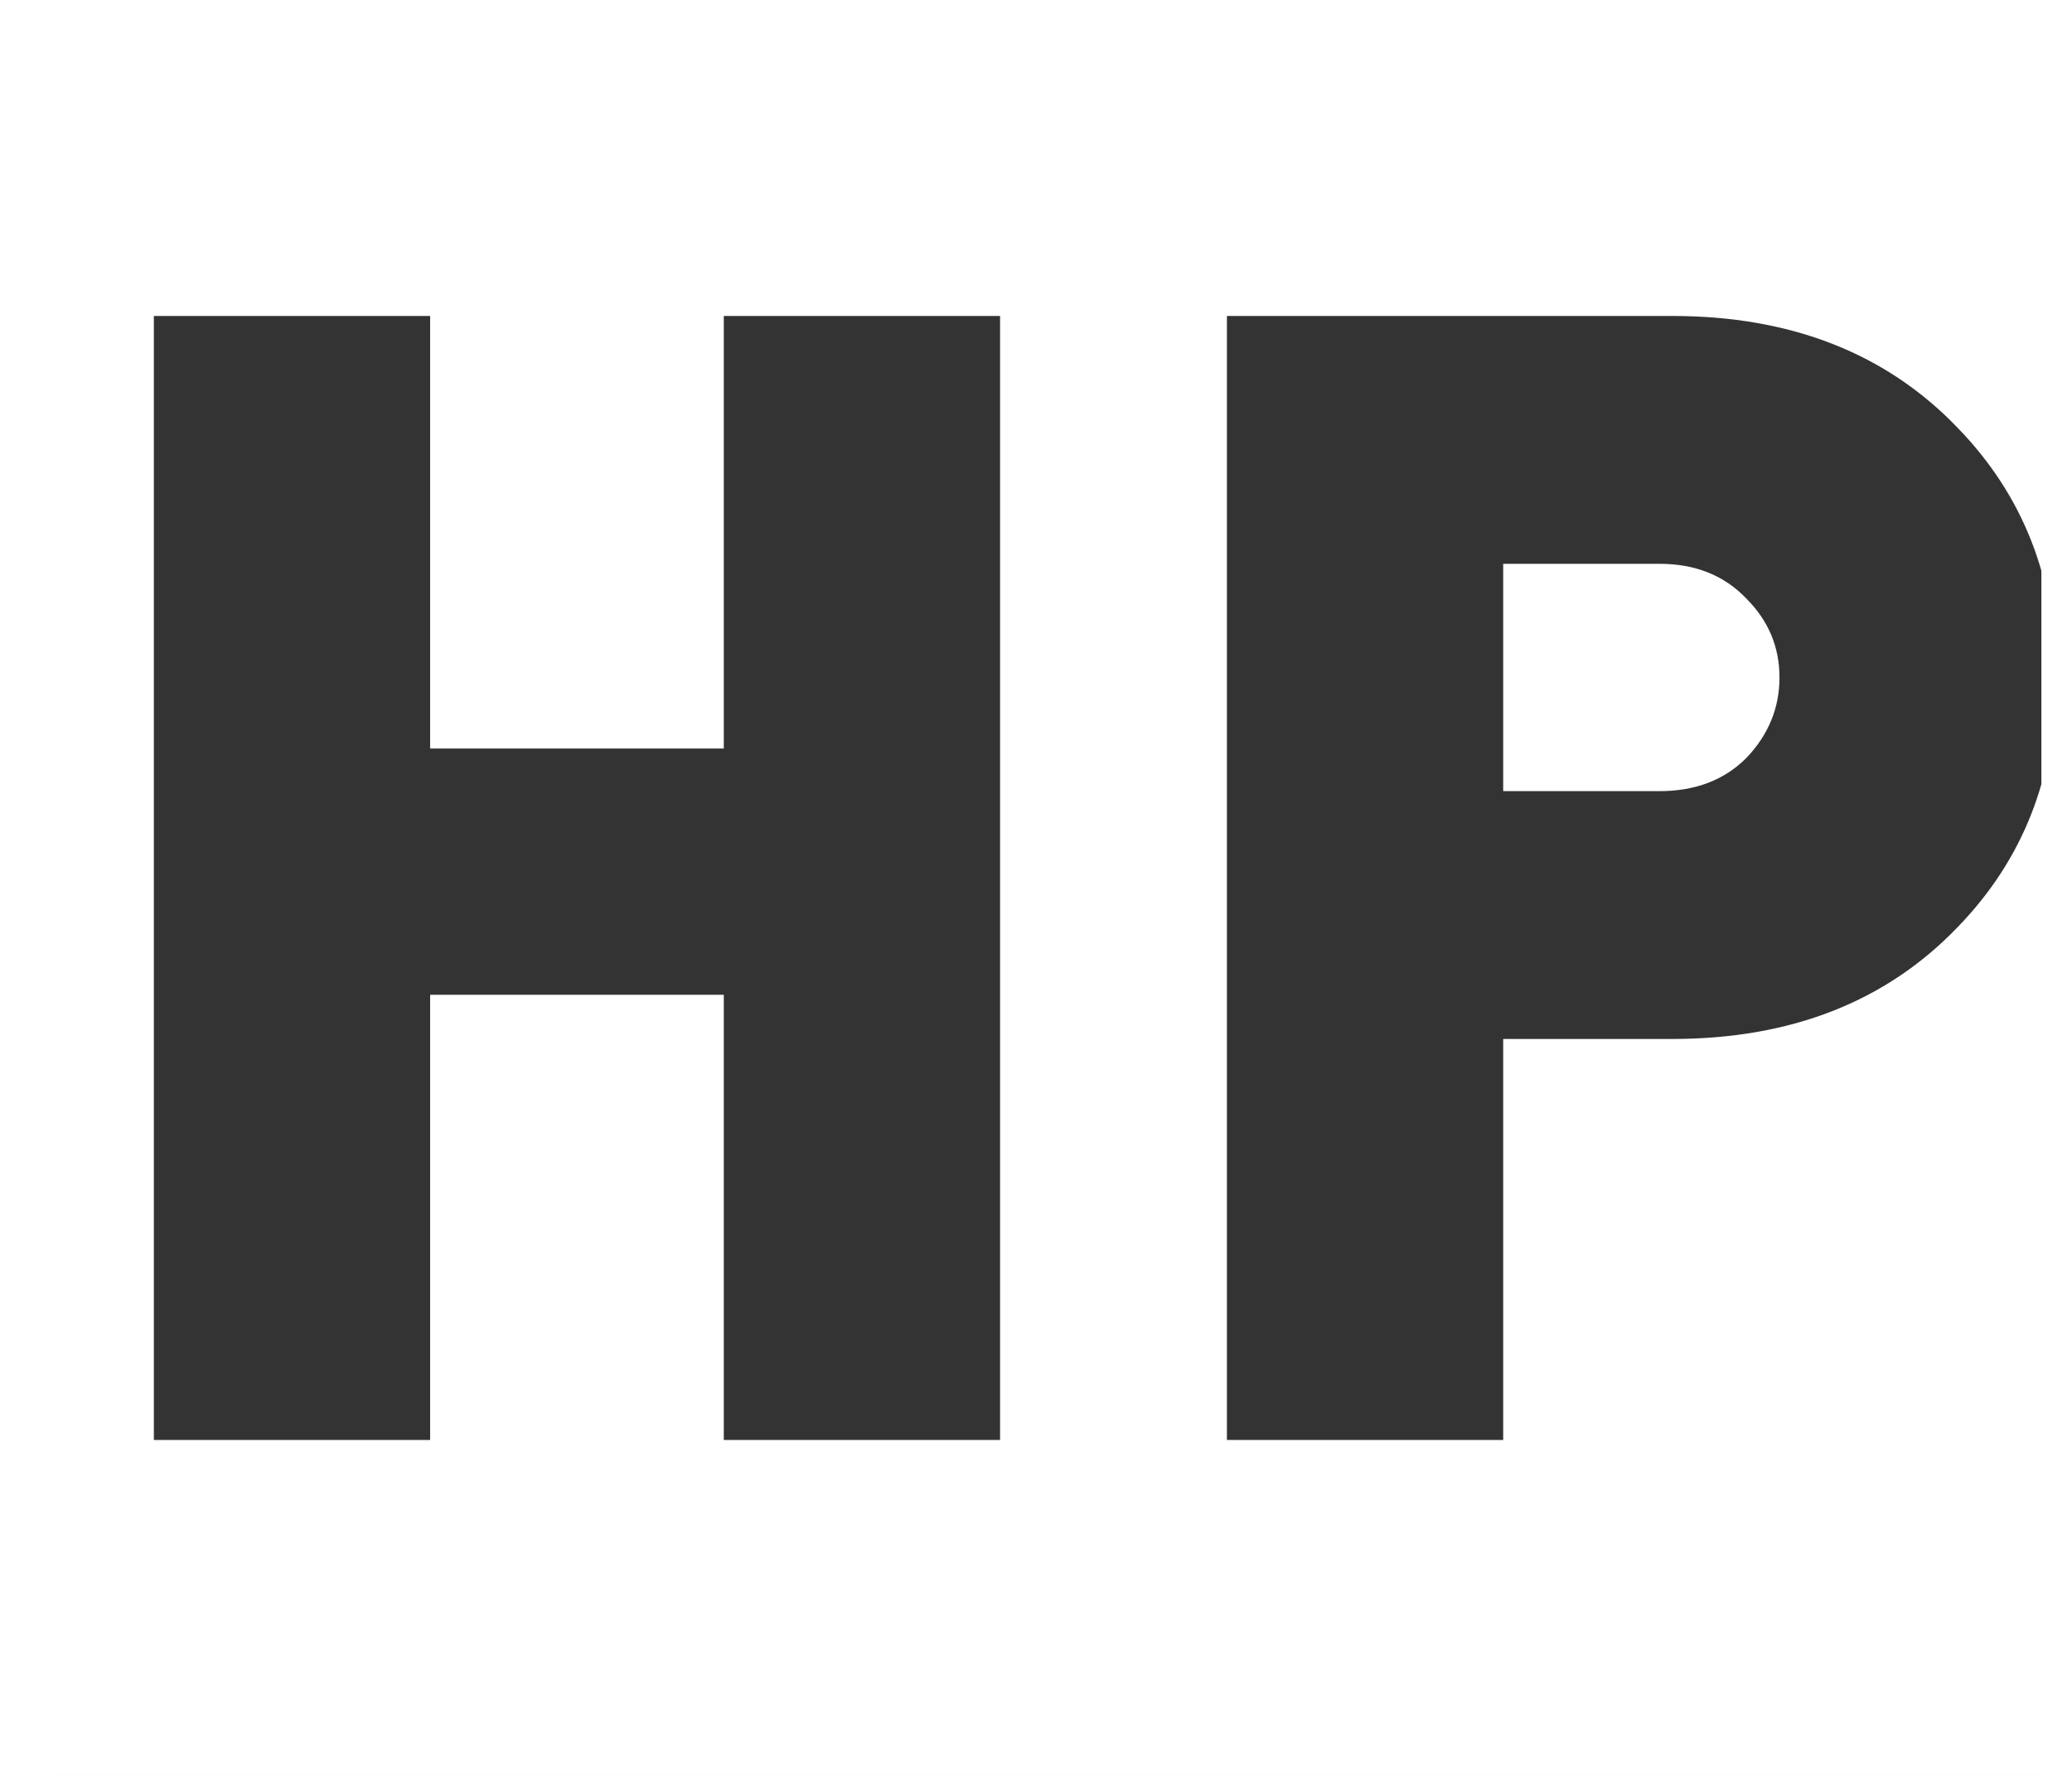 <?xml version="1.0" encoding="UTF-8" standalone="no"?>
<!-- Created with Inkscape (http://www.inkscape.org/) -->

<svg
   xmlns:dc="http://purl.org/dc/elements/1.1/"
   xmlns:cc="http://creativecommons.org/ns#"
   xmlns:rdf="http://www.w3.org/1999/02/22-rdf-syntax-ns#"
   xmlns:svg="http://www.w3.org/2000/svg"
   xmlns="http://www.w3.org/2000/svg"
   xmlns:sodipodi="http://sodipodi.sourceforge.net/DTD/sodipodi-0.dtd"
   xmlns:inkscape="http://www.inkscape.org/namespaces/inkscape"
   width="280"
   height="240"
   viewBox="0 0 280 240"
   id="svg4145"
   version="1.1"
   inkscape:version="0.91 r13725"
   sodipodi:docname="HP.svg">
  <rect x="0" y="0" width="280" height="240" fill="#333333" stroke="none"/>
  <defs
     id="defs4147" />
  <sodipodi:namedview
     id="base"
     pagecolor="#31a74a"
     bordercolor="#666666"
     borderopacity="1.0"
     inkscape:pageopacity="1"
     inkscape:pageshadow="2"
     inkscape:zoom="0.58"
     inkscape:cx="980.73774"
     inkscape:cy="60.886704"
     inkscape:document-units="px"
     inkscape:current-layer="layer1"
     showgrid="false"
     units="px"
     inkscape:window-width="1600"
     inkscape:window-height="838"
     inkscape:window-x="-4"
     inkscape:window-y="36"
     inkscape:window-maximized="1"
     borderlayer="true" />
  <g
     inkscape:label="Layer 1"
     inkscape:groupmode="layer"
     id="layer1"
     transform="translate(0,-812.362)">
    <path
       style="opacity:1;fill:#ffffff;fill-opacity:1;stroke:none;stroke-opacity:1"
       d="m -0.927,787.964 0,283.365 290.429,0 0,-283.365 -290.429,0 z m 21.719,67.098 37.335,0 0,58.457 39.682,0 0,-58.457 37.336,0 0,151.901 -37.336,0 0,-60.163 -39.682,0 0,60.163 -37.335,0 0,-151.901 z m 145.008,0 60.163,0 c 16.072,0 28.943,5.049 38.615,15.147 8.818,9.103 13.228,20.339 13.228,33.708 0,13.37 -4.41,24.606 -13.228,33.708 -9.672,10.098 -22.543,15.147 -38.615,15.147 l -22.828,0 0,54.189 -37.335,0 0,-151.901 z m 37.335,33.495 0,30.722 21.122,0 c 4.836,0 8.747,-1.493 11.734,-4.48 2.987,-3.129 4.48,-6.756 4.48,-10.881 0,-4.125 -1.493,-7.68 -4.48,-10.667 -2.987,-3.129 -6.898,-4.694 -11.734,-4.694 l -21.122,0 z"
       id="rect4693"
       inkscape:connector-curvature="0" />
    <g
       style="font-style:normal;font-weight:normal;font-size:468.613px;line-height:125%;font-family:sans-serif;letter-spacing:0px;word-spacing:0px;fill:#000000;fill-opacity:1;stroke:none;stroke-width:1px;stroke-linecap:butt;stroke-linejoin:miter;stroke-opacity:1"
       id="text4697" />
    <rect
       style="opacity:1;fill:#ffffff;fill-opacity:1;stroke:none;stroke-opacity:1"
       id="rect4708"
       width="1136.207"
       height="510.345"
       x="275.862"
       y="683.397" />
    <rect
       style="opacity:1;fill:#ffffff;fill-opacity:1;stroke:none;stroke-opacity:1"
       id="rect4710"
       width="420.69"
       height="146.552"
       x="-41.379"
       y="1050.638" />
    <rect
       style="opacity:1;fill:#ffffff;fill-opacity:1;stroke:none;stroke-opacity:1"
       id="rect4712"
       width="1034.483"
       height="541.379"
       x="-1027.586"
       y="664.431" />
    <rect
       style="opacity:1;fill:#ffffff;fill-opacity:1;stroke:none;stroke-opacity:1"
       id="rect4714"
       width="684.483"
       height="168.966"
       x="-182.759"
       y="629.948" />
  </g>
</svg>
